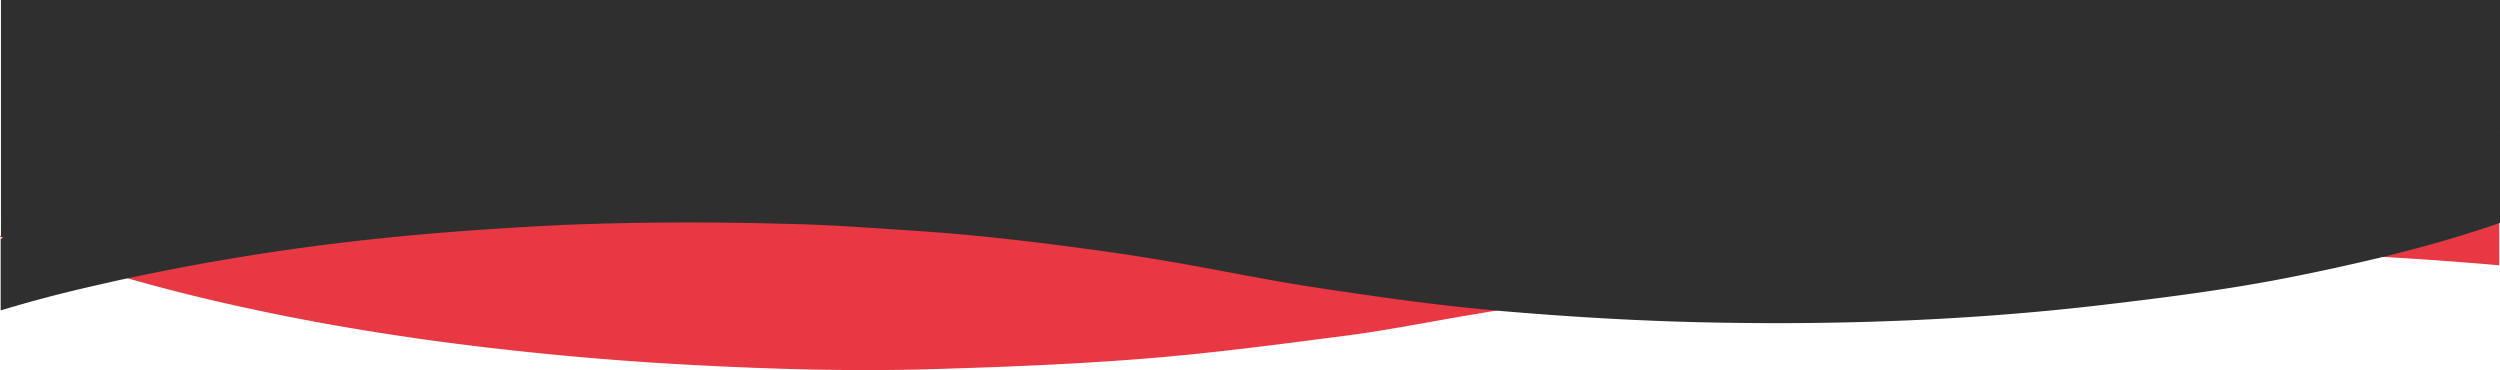 <svg id="Layer_1" data-name="Layer 1" xmlns="http://www.w3.org/2000/svg" viewBox="0 0 1700.16 251.68"><defs><style>.cls-1{fill:#e73843;}.cls-2{fill:#2f2f2f;}.cls-3{fill:#3c3c3b;}</style></defs><title>KAVVV_reddark_180</title><path class="cls-1" d="M.1,304.83v-1.2c.4.2.9.3,1.3.5C1,304.33.5,304.63.1,304.83Z" transform="translate(-0.1 -143.3)"/><path class="cls-1" d="M1617.6,317.83c27.7-6.7,55-14.4,82-23.7v29.6a1.7,1.7,0,0,1-.7-.1C1671.8,321.33,1644.7,319.33,1617.6,317.83Z" transform="translate(-0.1 -143.3)"/><path class="cls-1" d="M85.46,332.17a1616.61,1616.61,0,0,1,172-27.24c33.7-3.6,67.5-6,101.3-8,15.4-.9,30.8-1.5,46.2-2,4,.1,8.07.1,12.07.19-3.94-.1-8-.19-12.07-.19,13.9-.4,27.8-.7,41.7-.8,20-.2,39.9-.1,59.9.2h.1c11.6.2,23.2.4,34.8.8,25.1.7,50.3,2.6,75.4,4.2,16.1,1,32.2,2.2,48.2,3.9,19.9,2,39.7,4.2,59.5,6.9,22.8,3.1,45.7,6.3,68.4,10.1,33.8,5.7,67.3,12.9,101.2,18,40.2,6.1,80.6,11.9,121.1,15.5,1.54.17,3,.27,4.54.43-7.14,1.16-14.19,2.41-21.34,3.57-27.3,4.6-54.5,10.1-82,13.7-46.1,6-92.2,12.1-138.5,15.8-49.1,3.9-98.4,5.8-147.6,7.2-54.2,1.5-108.4-.2-162.5-3.1q-83.1-4.5-165.4-15.3c-52.8-7-105.1-16.2-157-28.3Q115.27,340.69,85.46,332.17Z" transform="translate(-0.1 -143.3)"/><path class="cls-2" d="M.76,305.6a8.26,8.26,0,0,0,1.3-.7c-.4-.2-.9-.3-1.3-.5V143.3h1699.5V294.9c-27,9.3-54.3,17-82,23.7q-28.8,6.9-57.9,12.7c-42.7,8.6-85.8,14.1-129,19.2-92,10.9-184.3,14.1-276.8,11.9-44.6-1.1-89.1-3.8-133.5-7.6-1.8-.2-3.5-.3-5.3-.5-40.5-3.6-80.8-9.4-121.1-15.5-33.9-5.1-67.4-12.3-101.2-18-22.7-3.9-45.6-7.1-68.4-10.1q-29.7-3.9-59.5-6.9c-16-1.6-32.1-2.8-48.2-3.9-25.1-1.6-50.2-3.5-75.4-4.2-11.6-.3-23.2-.6-34.8-.8-20-.3-39.9-.4-59.9-.2-13.9.1-27.8.4-41.7.8-15.4.4-30.8,1.1-46.2,2-33.8,2-67.6,4.4-101.3,8a1616.47,1616.47,0,0,0-172.3,27.3q-16.5,3.6-33,7.5-26.4,6.3-52.2,14.1V305.6Z" transform="translate(-0.1 -143.3)"/><path class="cls-3" d="M1699.6,232.48v1.2c-.4-.2-.9-.3-1.3-.5A8.26,8.26,0,0,1,1699.6,232.48Z" transform="translate(-0.1 -143.3)"/></svg>